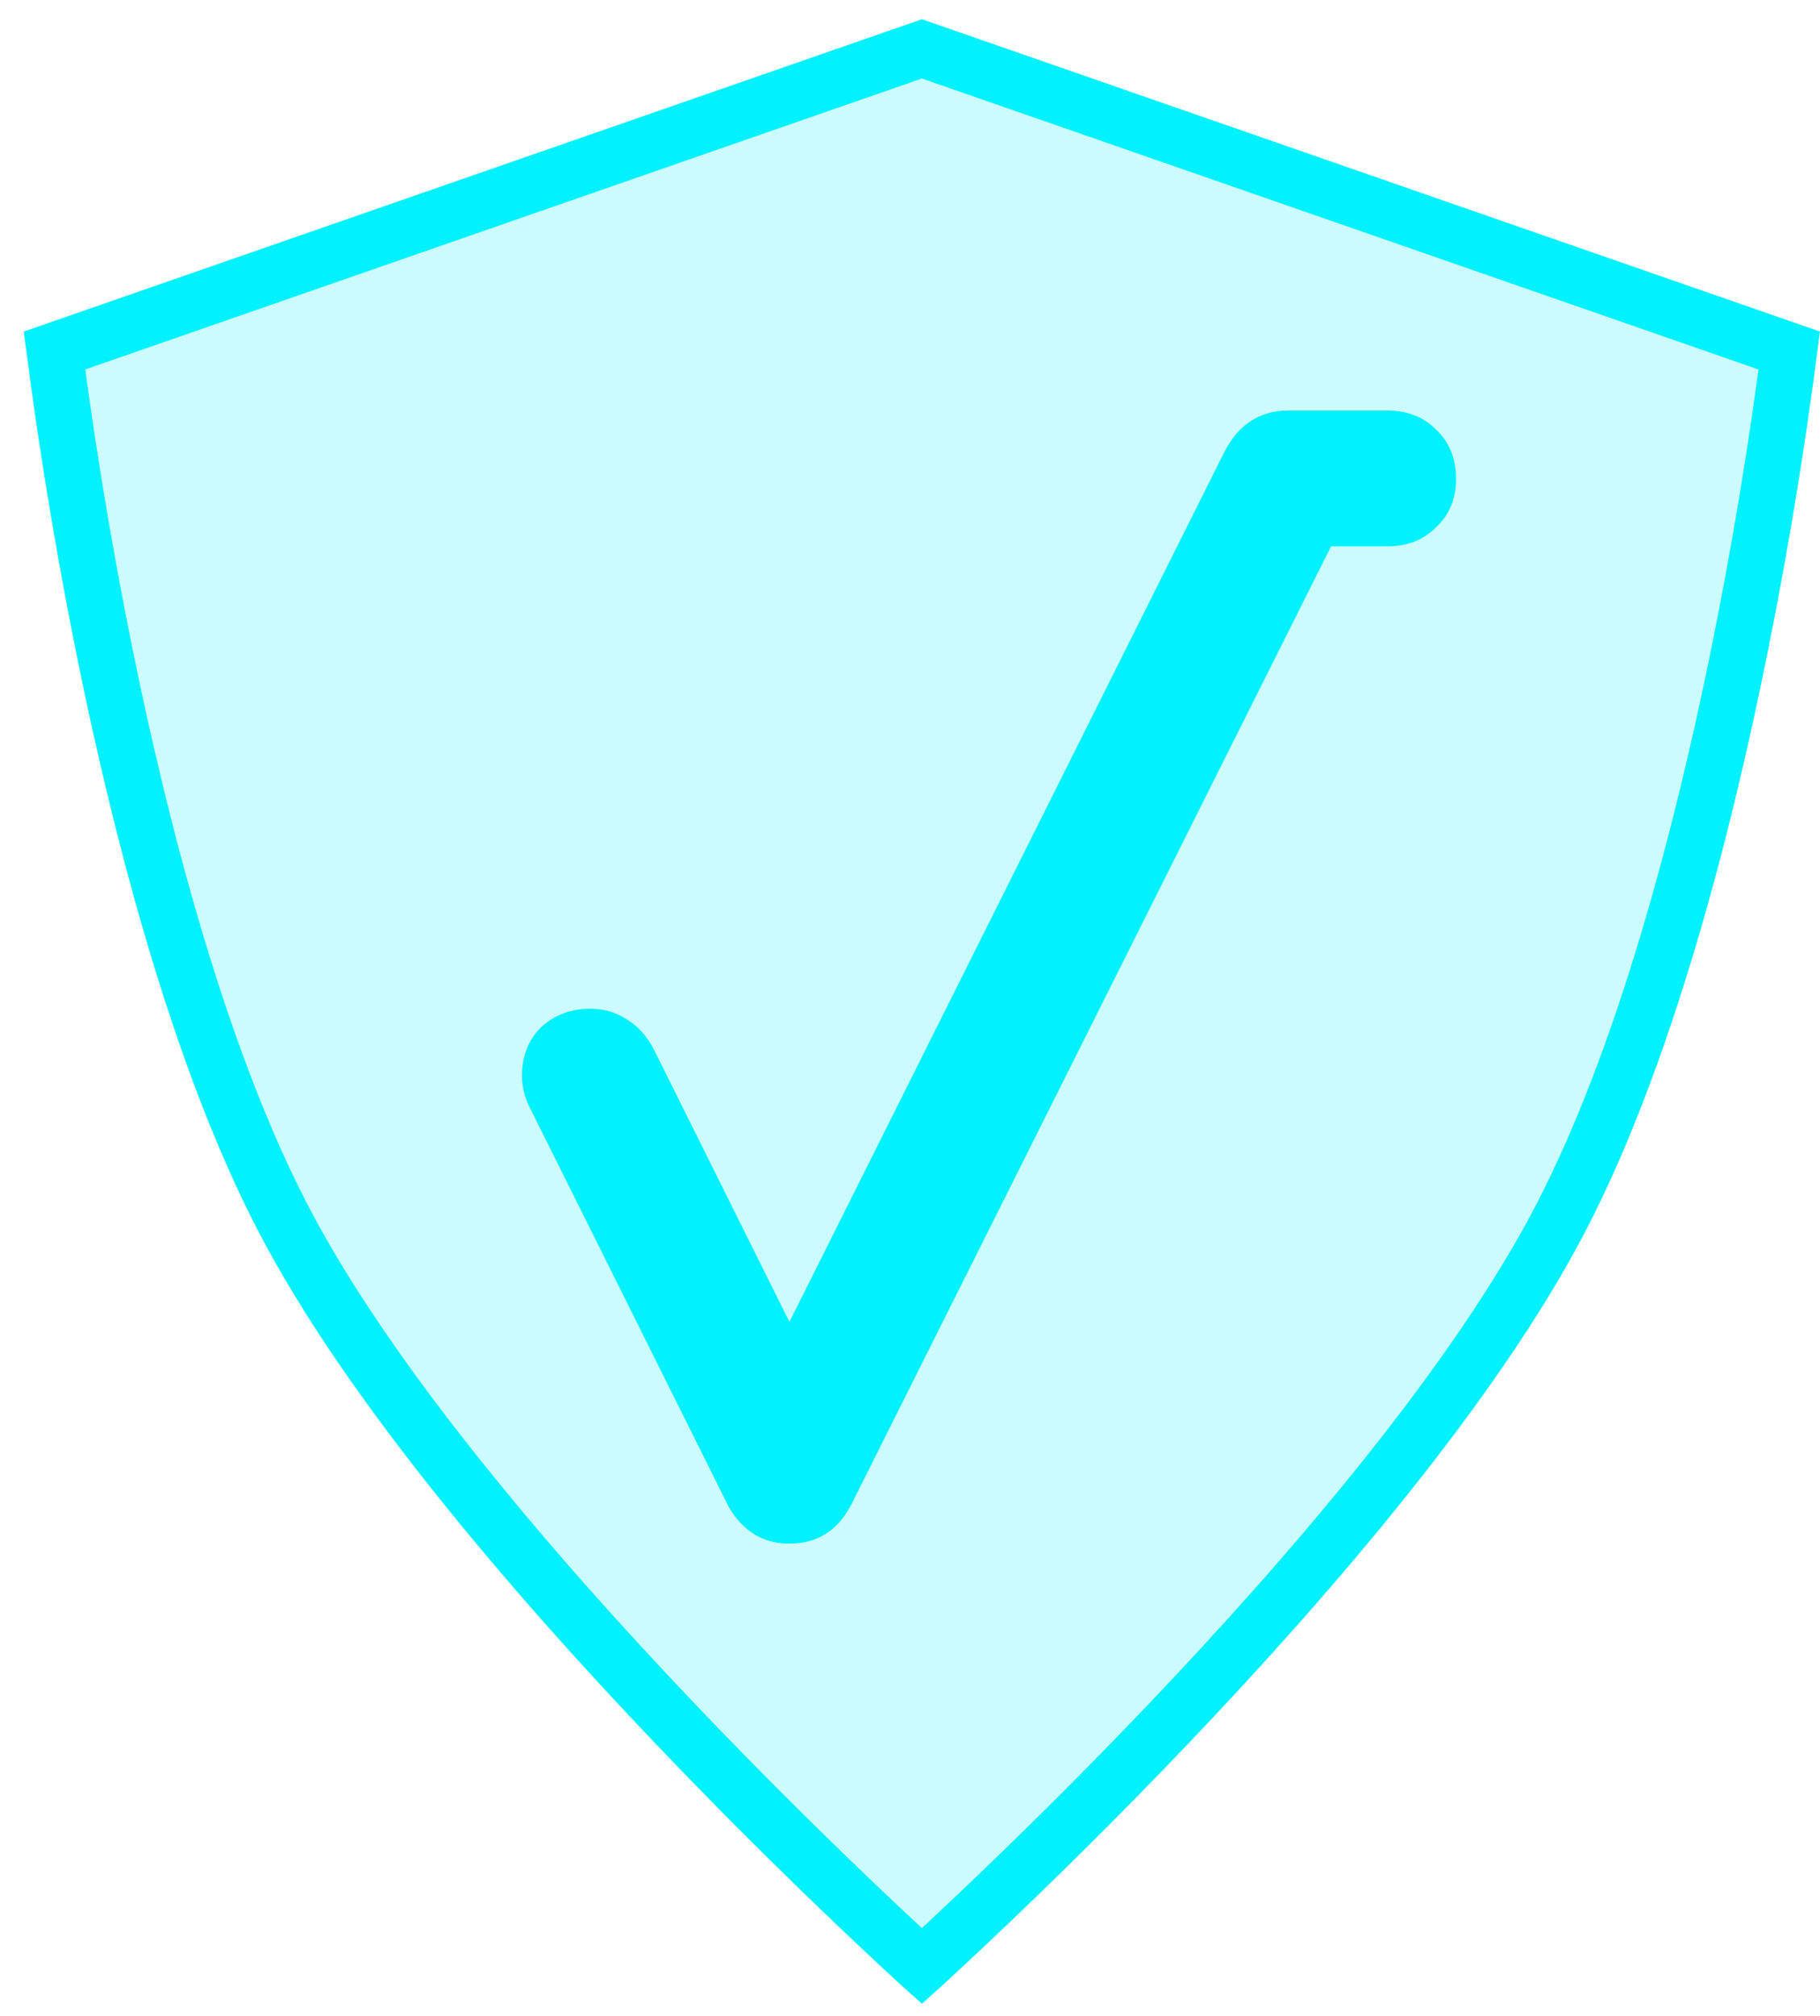 <svg width="65" height="72" viewBox="0 0 65 72" fill="none" xmlns="http://www.w3.org/2000/svg">
<path d="M1.96 12.61C1.956 12.578 1.952 12.547 1.948 12.517L32.924 1.746L63.9 12.517C63.896 12.547 63.892 12.578 63.888 12.61C63.815 13.185 63.702 14.022 63.549 15.063C63.242 17.146 62.769 20.045 62.108 23.306C60.782 29.853 58.715 37.764 55.75 43.481C52.702 49.359 46.861 56.178 41.718 61.573C39.158 64.26 36.791 66.573 35.063 68.215C34.2 69.036 33.497 69.688 33.011 70.135C32.981 70.162 32.952 70.189 32.924 70.214C32.896 70.189 32.867 70.162 32.837 70.135C32.351 69.688 31.648 69.036 30.785 68.215C29.058 66.573 26.691 64.26 24.13 61.573C18.988 56.178 13.146 49.359 10.098 43.481C7.133 37.764 5.067 29.853 3.74 23.306C3.079 20.045 2.607 17.146 2.3 15.063C2.146 14.022 2.034 13.185 1.96 12.61Z" fill="#01F2FF" fill-opacity="0.2" stroke="#01F2FF" stroke-width="2"/>
<path d="M28.194 55.126C27.266 55.126 26.546 54.694 26.034 53.83L18.978 39.67C18.754 39.254 18.642 38.838 18.642 38.422C18.642 37.718 18.866 37.142 19.314 36.694C19.794 36.246 20.386 36.022 21.09 36.022C21.57 36.022 22.002 36.15 22.386 36.406C22.77 36.63 23.09 36.982 23.346 37.462L28.194 47.206L43.746 16.102C44.002 15.622 44.306 15.27 44.658 15.046C45.042 14.79 45.49 14.662 46.002 14.662H49.554C50.258 14.662 50.834 14.886 51.282 15.334C51.762 15.782 52.002 16.374 52.002 17.11C52.002 17.814 51.762 18.39 51.282 18.838C50.834 19.286 50.258 19.51 49.554 19.51H47.538L30.402 53.734C29.922 54.662 29.186 55.126 28.194 55.126Z" fill="#01F2FF"/>
</svg>
